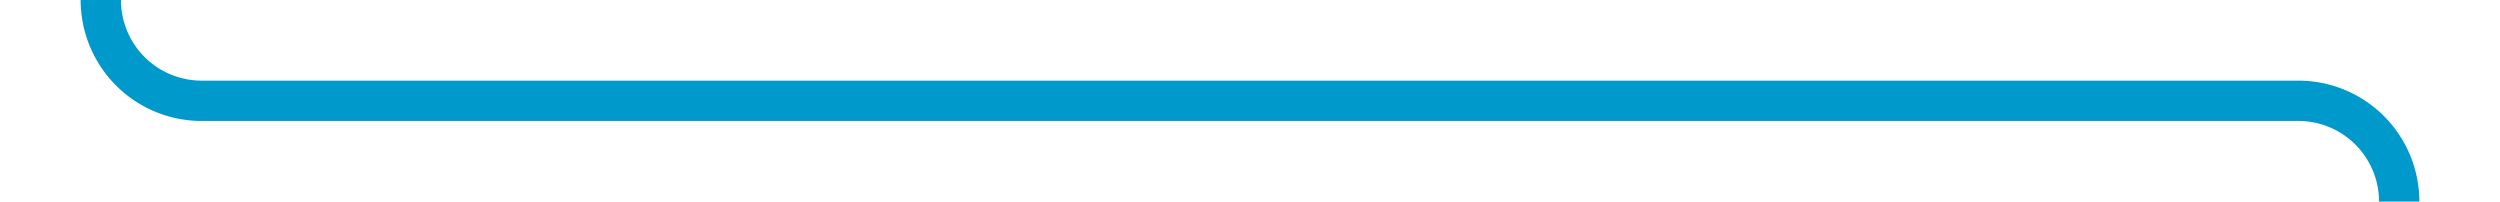 ﻿<?xml version="1.0" encoding="utf-8"?>
<svg version="1.1" xmlns:xlink="http://www.w3.org/1999/xlink" width="124px" height="10px" preserveAspectRatio="xMinYMid meet" viewBox="939 266  124 8" xmlns="http://www.w3.org/2000/svg">
  <path d="M 944 225  L 944 265  A 5 5 0 0 0 949 270 L 1053 270  A 5 5 0 0 1 1058 275 L 1058 284  " stroke-width="2" stroke="#0099cc" fill="none" />
  <path d="M 1062.293 278.893  L 1058 283.186  L 1053.707 278.893  L 1052.293 280.307  L 1057.293 285.307  L 1058 286.014  L 1058.707 285.307  L 1063.707 280.307  L 1062.293 278.893  Z " fill-rule="nonzero" fill="#0099cc" stroke="none" />
</svg>